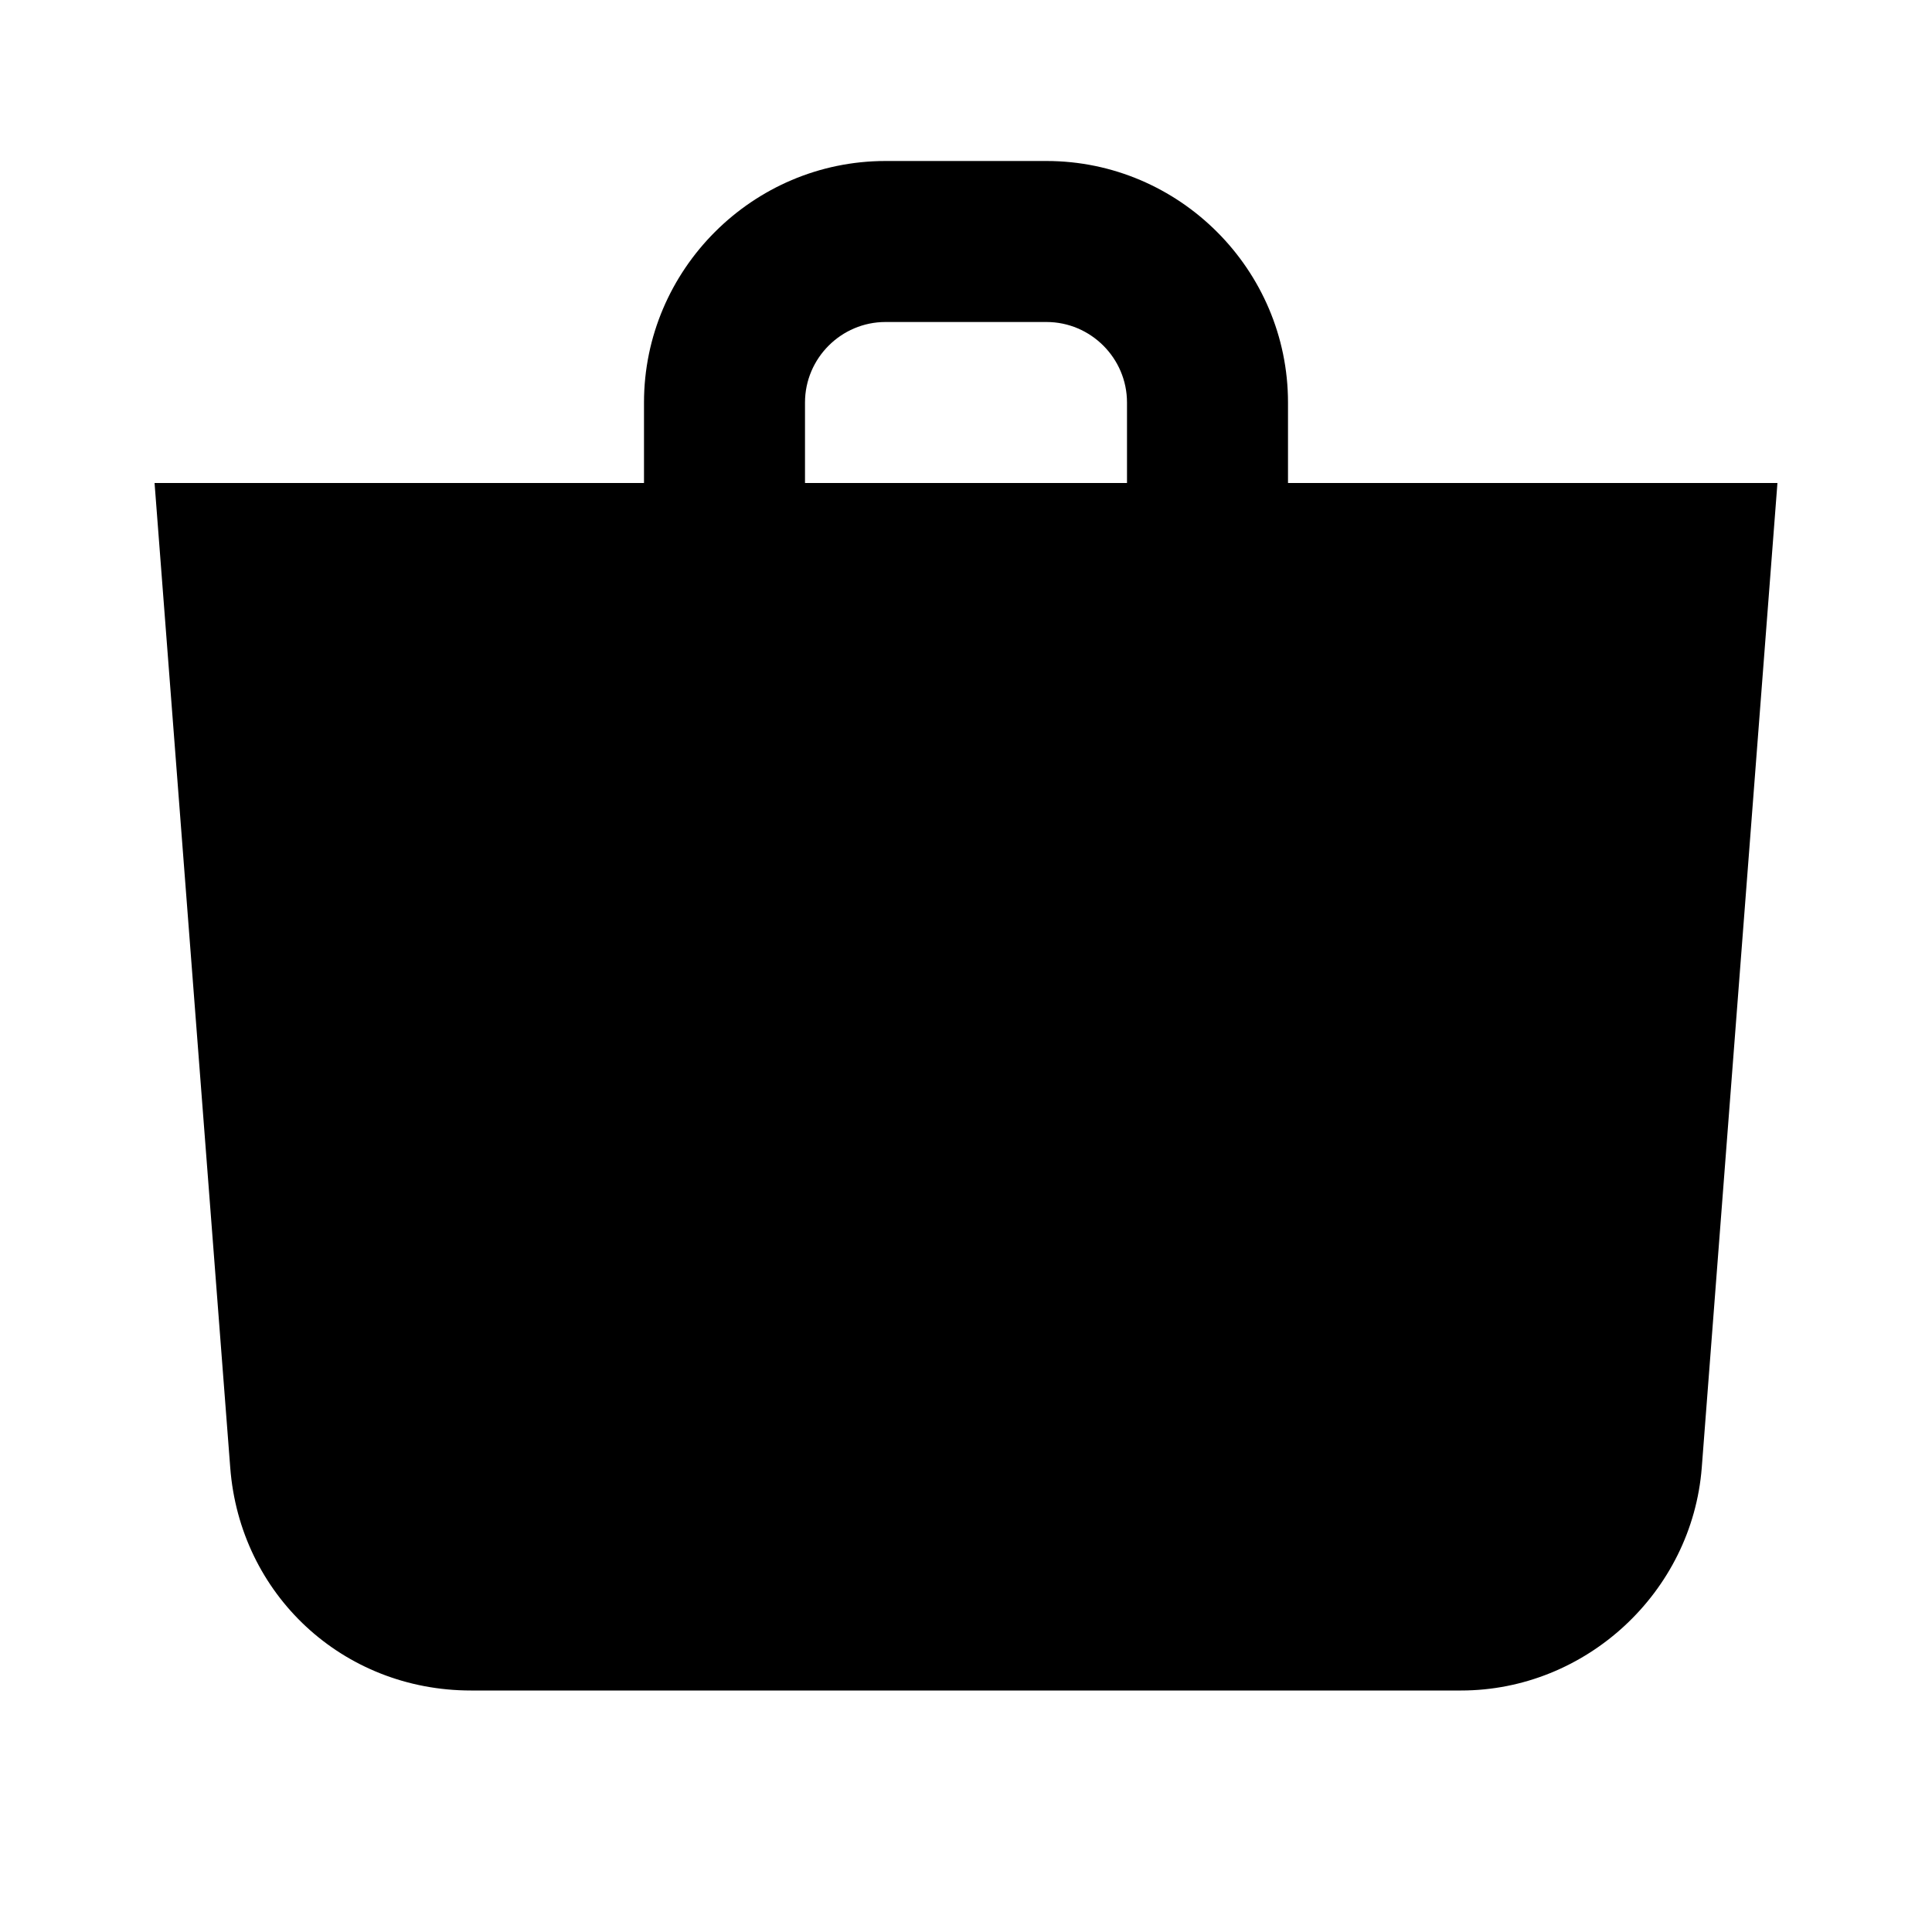 <svg width="24" height="24" viewBox="0 0 24 24" fill="none" xmlns="http://www.w3.org/2000/svg">
<path d="M16 6V5C16 3.35 14.65 2 13 2H11C9.35 2 8 3.35 8 5V6H1.92L2.86 18.23C2.98 19.81 4.26 21 5.85 21H18.15C19.7 21 21.02 19.78 21.14 18.23L22.08 6H16ZM10 5C10 4.45 10.45 4 11 4H13C13.55 4 14 4.45 14 5V6H10V5Z" fill="black"/>
</svg>
